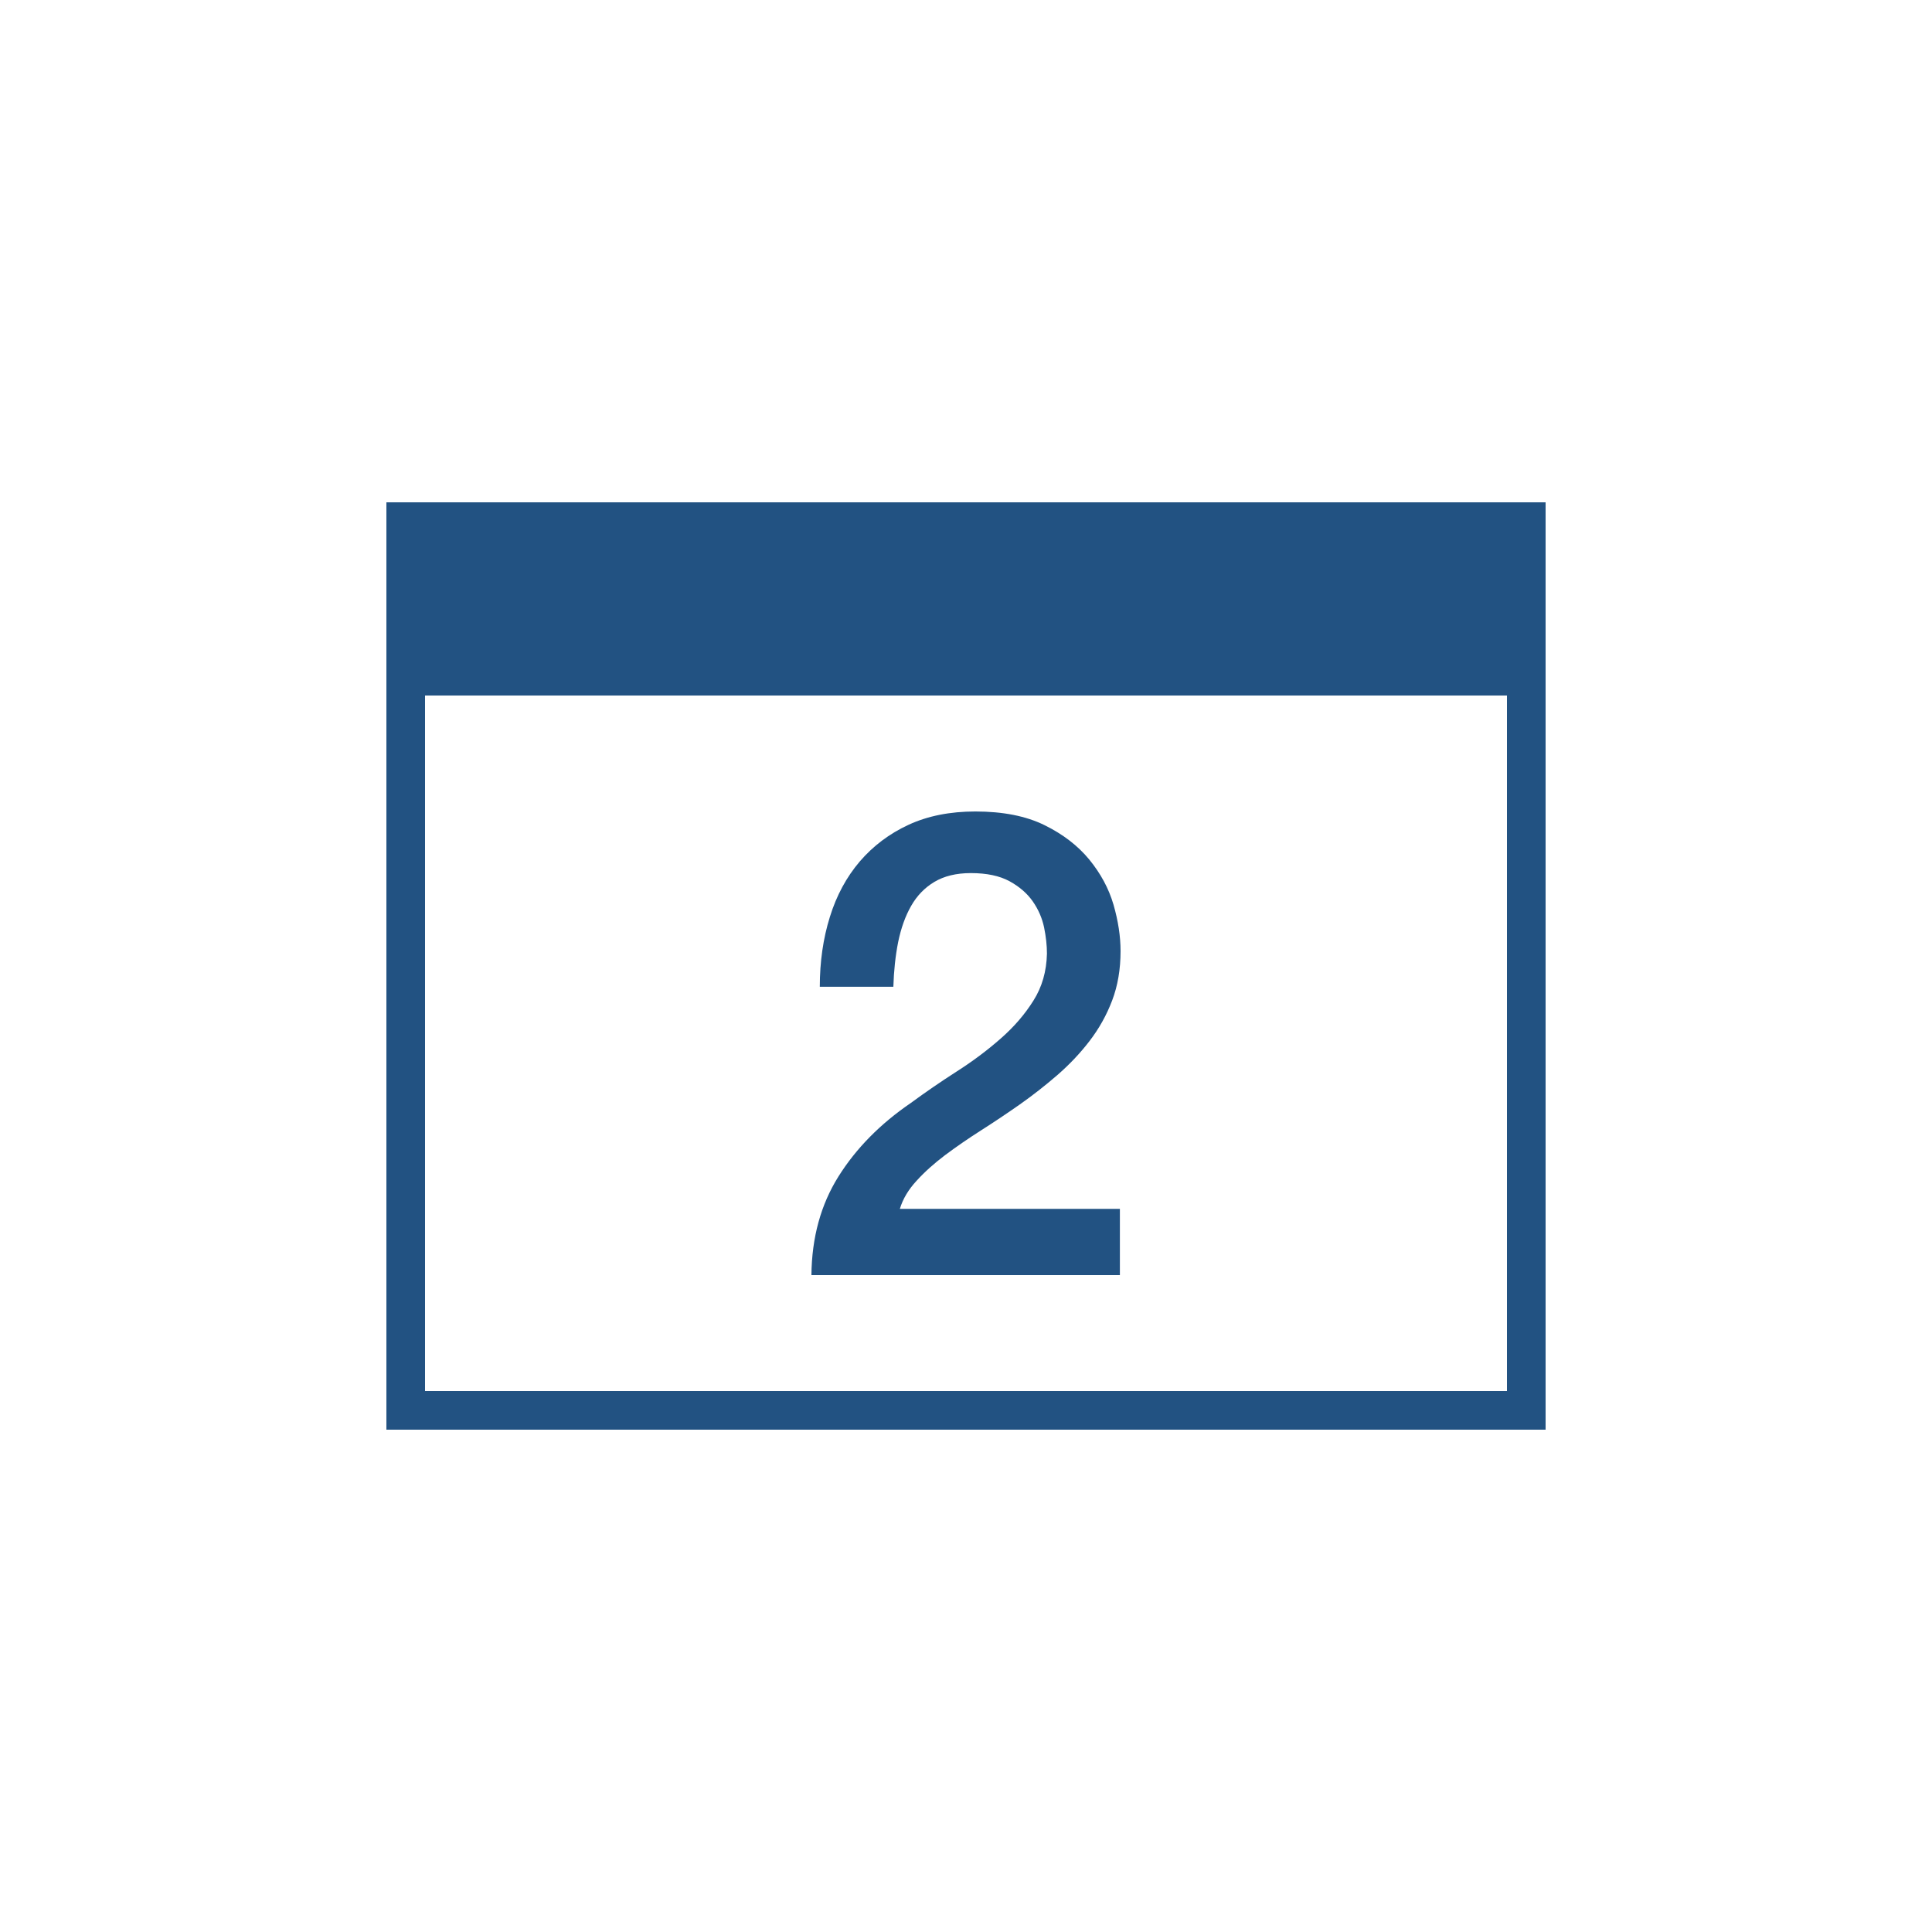 <?xml version="1.0" encoding="utf-8"?>
<!-- Generator: Adobe Illustrator 16.0.0, SVG Export Plug-In . SVG Version: 6.00 Build 0)  -->
<!DOCTYPE svg PUBLIC "-//W3C//DTD SVG 1.1//EN" "http://www.w3.org/Graphics/SVG/1.1/DTD/svg11.dtd">
<svg version="1.1" id="Layer_1" xmlns="http://www.w3.org/2000/svg" xmlns:xlink="http://www.w3.org/1999/xlink" x="0px" y="0px"
	 width="100px" height="100px" viewBox="0 0 100 100" enable-background="new 0 0 100 100" xml:space="preserve">
<path fill="#225282" d="M51.785,53.765c-0.69,0.606-1.446,1.172-2.27,1.697c-0.824,0.529-1.614,1.071-2.374,1.63
	c-1.579,1.079-2.827,2.344-3.741,3.8c-0.914,1.457-1.382,3.161-1.401,5.109h15.966V62.57H46.576c0.157-0.515,0.444-1,0.872-1.46
	c0.417-0.461,0.916-0.901,1.48-1.329c0.573-0.426,1.187-0.851,1.855-1.276c0.67-0.426,1.338-0.874,2.008-1.343
	c0.666-0.469,1.314-0.978,1.938-1.517c0.619-0.539,1.177-1.125,1.665-1.762c0.492-0.641,0.883-1.338,1.172-2.101
	C57.855,51.021,58,50.168,58,49.229c0-0.761-0.123-1.563-0.365-2.403c-0.246-0.841-0.666-1.616-1.257-2.339
	c-0.588-0.714-1.362-1.311-2.32-1.78c-0.954-0.47-2.149-0.705-3.574-0.705c-1.312,0-2.468,0.231-3.457,0.689
	c-0.992,0.459-1.83,1.091-2.524,1.897c-0.689,0.808-1.207,1.765-1.55,2.875c-0.346,1.107-0.52,2.316-0.52,3.612h3.807
	c0.025-0.826,0.107-1.6,0.25-2.321c0.148-0.715,0.369-1.337,0.67-1.863c0.299-0.528,0.7-0.943,1.203-1.244
	c0.5-0.299,1.127-0.456,1.887-0.456c0.824,0,1.49,0.142,2.003,0.421c0.513,0.281,0.914,0.63,1.203,1.043
	c0.289,0.416,0.483,0.861,0.586,1.346c0.098,0.482,0.148,0.937,0.148,1.358c-0.021,0.917-0.254,1.732-0.703,2.438
	C53.045,52.503,52.479,53.159,51.785,53.765"/>
<path fill="#225282" d="M20,26v8v40h60V34v-8H20z M78,72H22V36h56L78,72L78,72z"/>
</svg>
